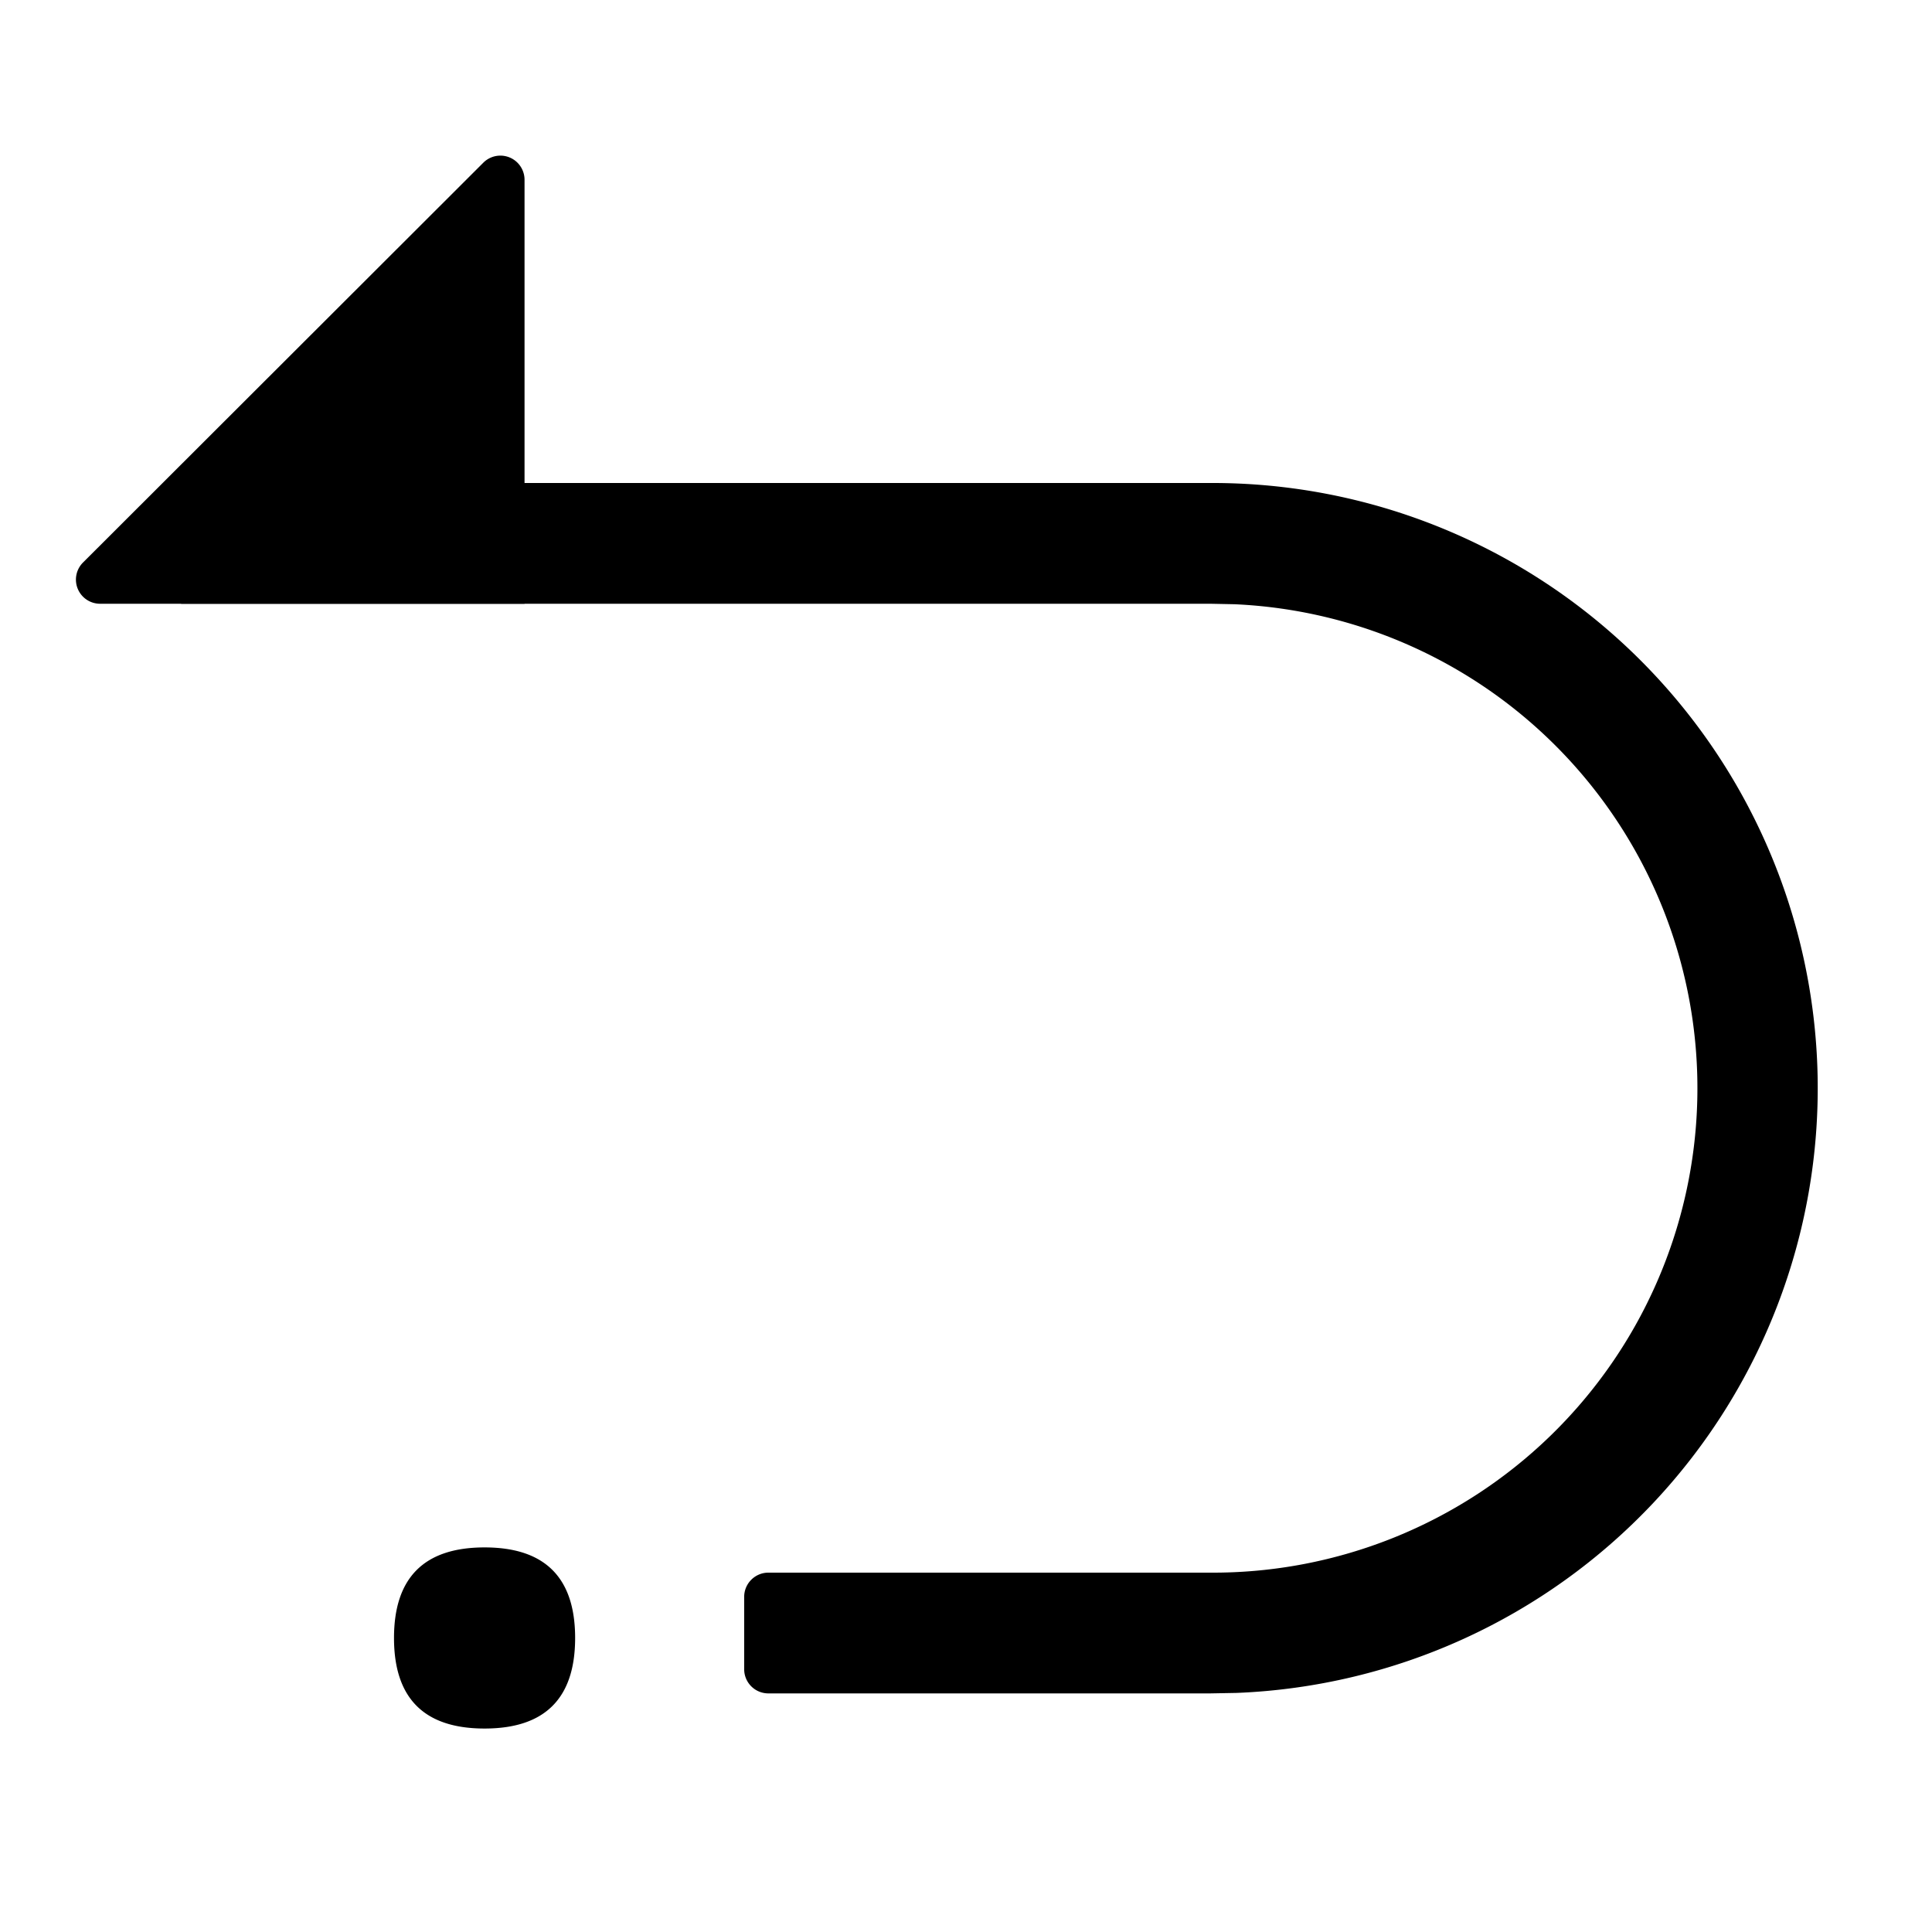 <svg viewBox="0 0 1024 1024" focusable="false"><path d="M53.056 320h224.96V95.296a12.8 12.8 0 0 0-21.824-9.088L44.032 298.112A12.8 12.8 0 0 0 53.056 320z"/><path d="M641.472 256a320.768 320.768 0 0 1 13.952 641.28l-13.952.256h-234.24a12.8 12.8 0 0 1-12.8-12.8v-38.4c0-7.04 5.76-12.8 12.8-12.8h234.24a256.768 256.768 0 0 0 12.8-513.28l-12.8-.256H96v-64h545.472zm-384.64 564.16q48 0 48 48t-48 48q-48 0-48-48t48-48Z"/></svg>